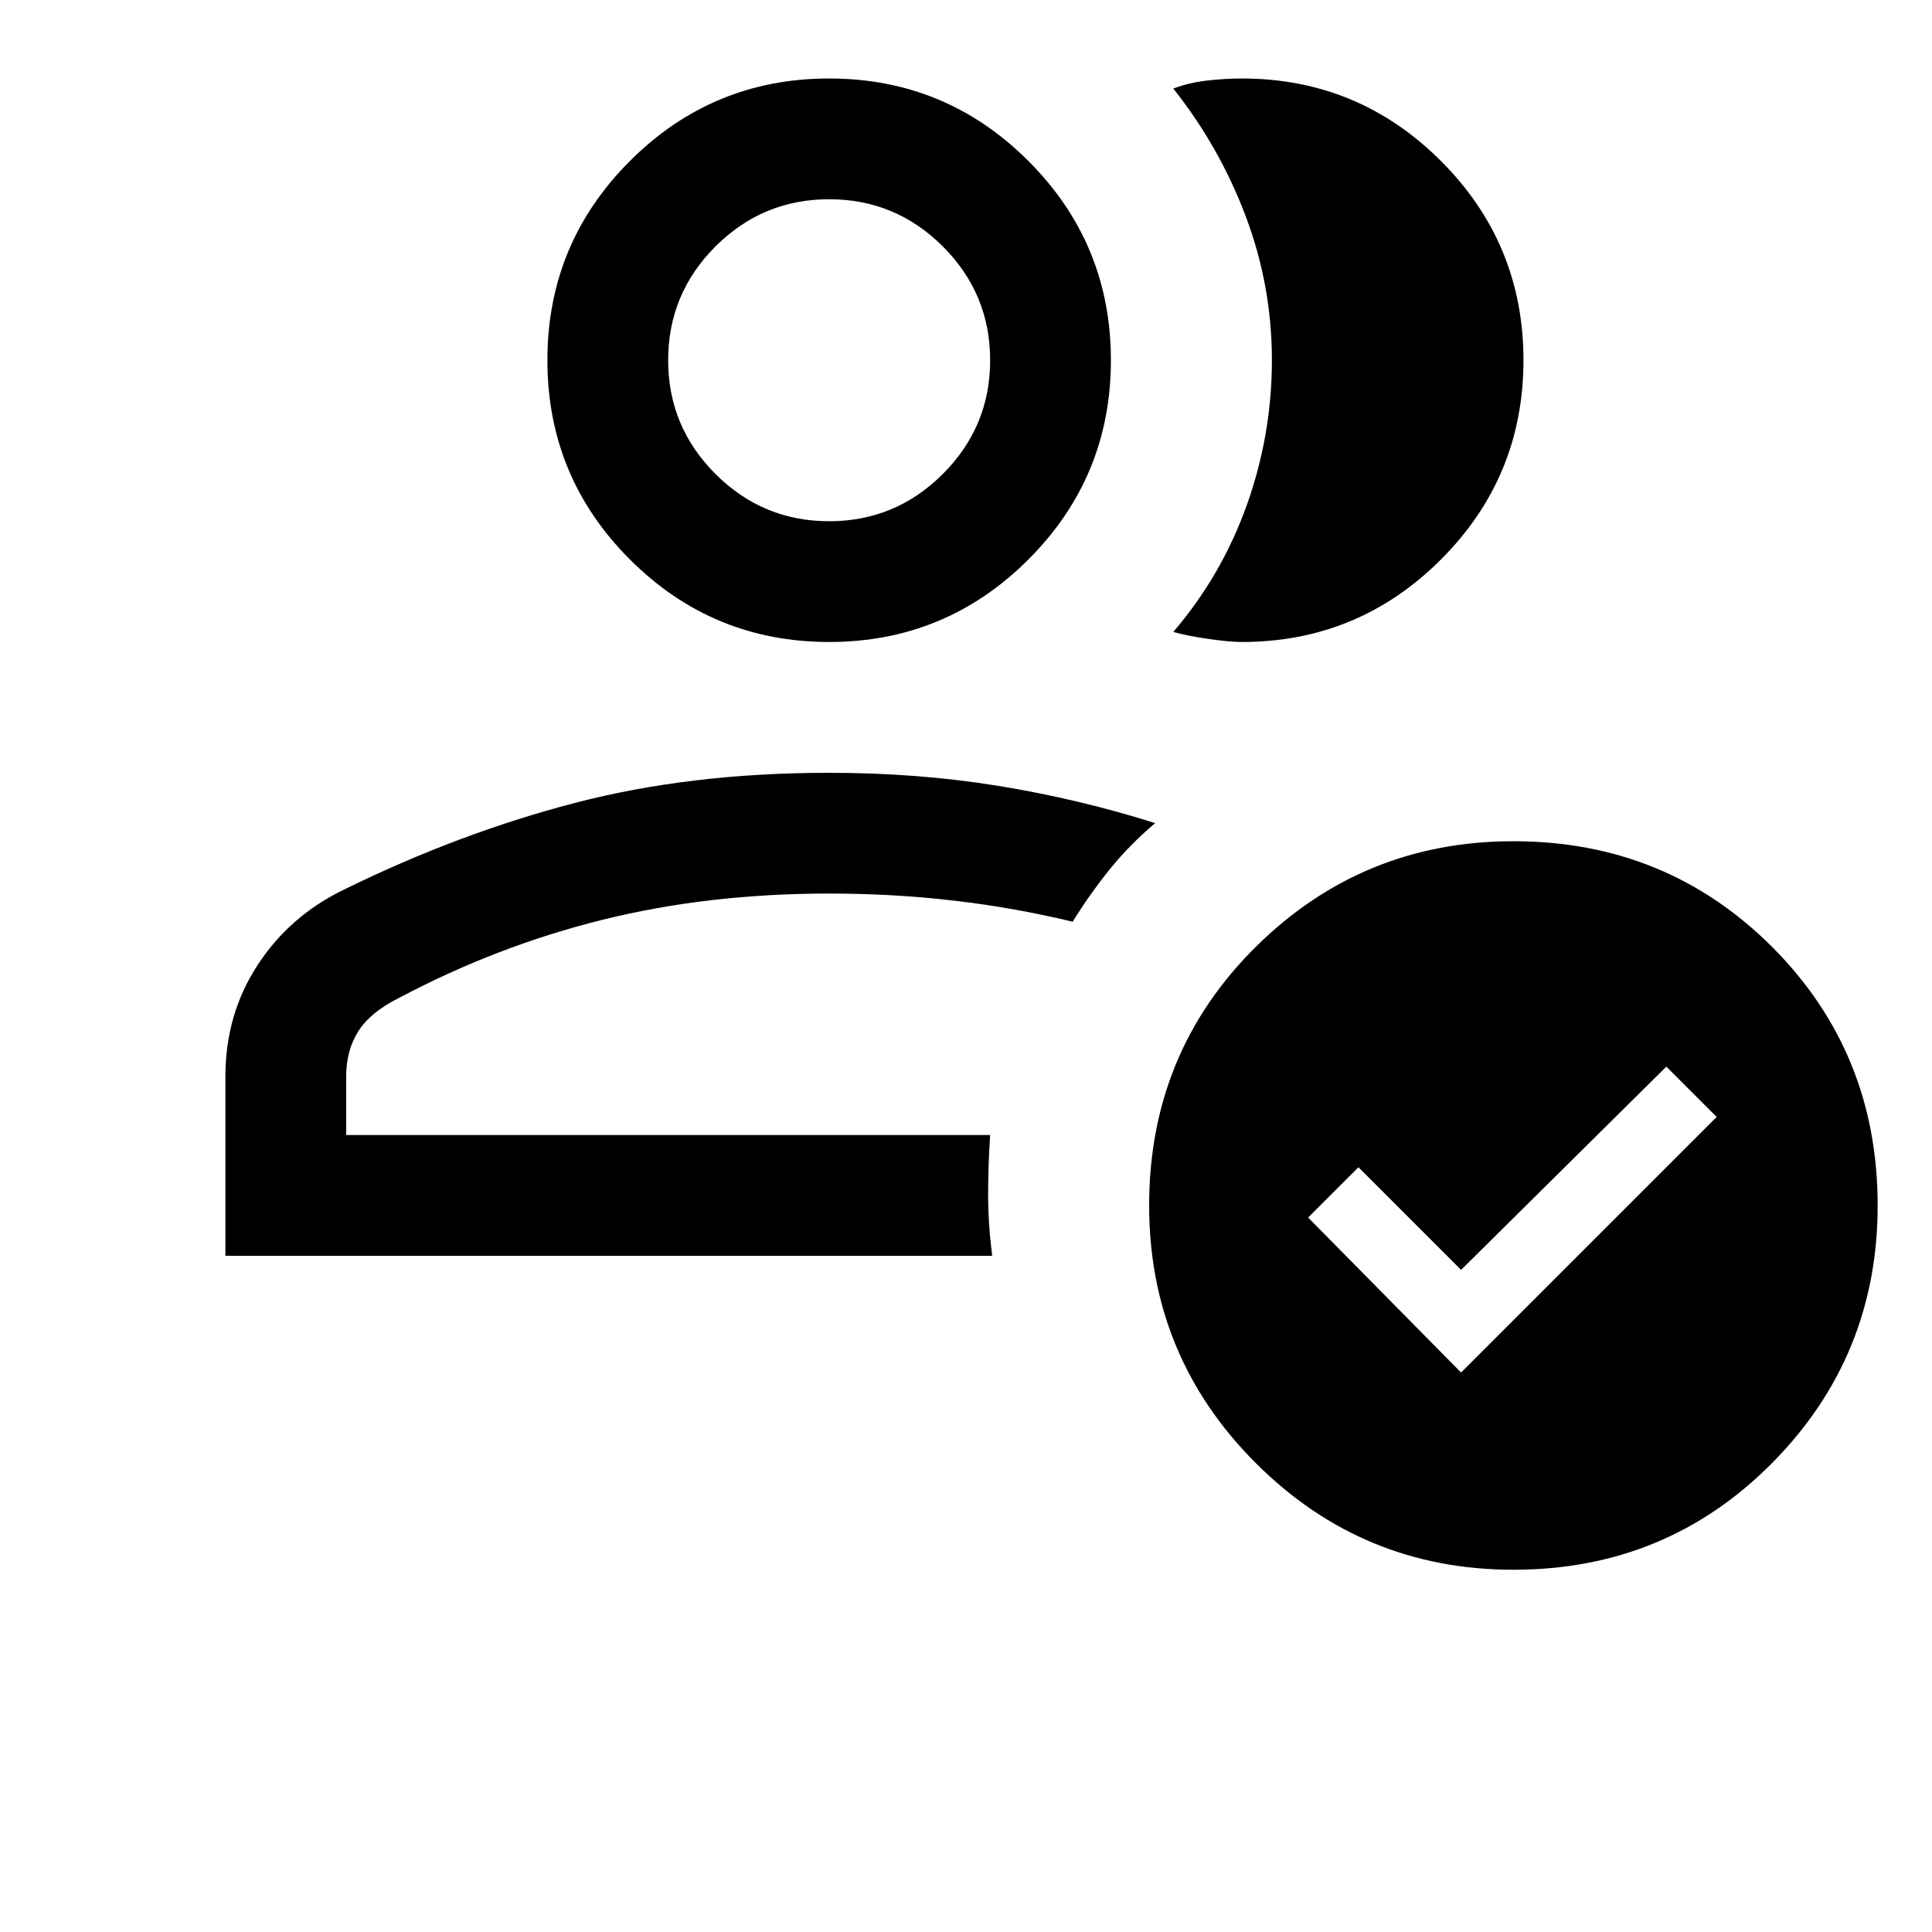 <svg xmlns="http://www.w3.org/2000/svg" viewBox="0 0 24 24"><path d="M2.8 15.6v-2.225q0-.775.4-1.387.4-.613 1.075-.938 1.425-.7 2.863-1.075Q8.575 9.6 10.3 9.6q1.1 0 2.1.162 1 .163 1.95.463-.325.275-.575.587-.25.313-.45.638-.725-.175-1.475-.262-.75-.088-1.55-.088-1.5 0-2.812.325-1.313.325-2.538.975-.35.175-.5.412-.15.238-.15.563v.725h8q-.025.375-.025.737 0 .363.05.763Zm1.5-1.5h8Zm6-6.125q-1.45 0-2.475-1.025Q6.8 5.925 6.8 4.475 6.8 3.025 7.825 2 8.85.975 10.3.975q1.45 0 2.475 1.025Q13.8 3.025 13.8 4.475q0 1.45-1.025 2.475Q11.75 7.975 10.3 7.975Zm0-1.5q.825 0 1.413-.588.587-.587.587-1.412t-.587-1.413q-.588-.587-1.413-.587-.825 0-1.413.587Q8.3 3.65 8.3 4.475q0 .825.587 1.412.588.588 1.413.588Zm0-2Zm8.625 0q0 1.45-1.025 2.475-1.025 1.025-2.475 1.025-.15 0-.413-.038-.262-.037-.437-.087.6-.7.913-1.575.312-.875.312-1.8t-.325-1.788q-.325-.862-.9-1.587.2-.075.425-.1.225-.025.425-.025Q16.875.975 17.9 2q1.025 1.025 1.025 2.475ZM18.8 19.5q-1.875 0-3.2-1.325-1.325-1.325-1.325-3.2 0-1.9 1.325-3.213 1.325-1.312 3.2-1.312 1.9 0 3.213 1.312 1.312 1.313 1.312 3.213 0 1.875-1.312 3.2Q20.7 19.5 18.8 19.5Zm-.65-2.45 3.175-3.175-.625-.625-2.55 2.525-1.275-1.275-.625.625Z"/></svg>
